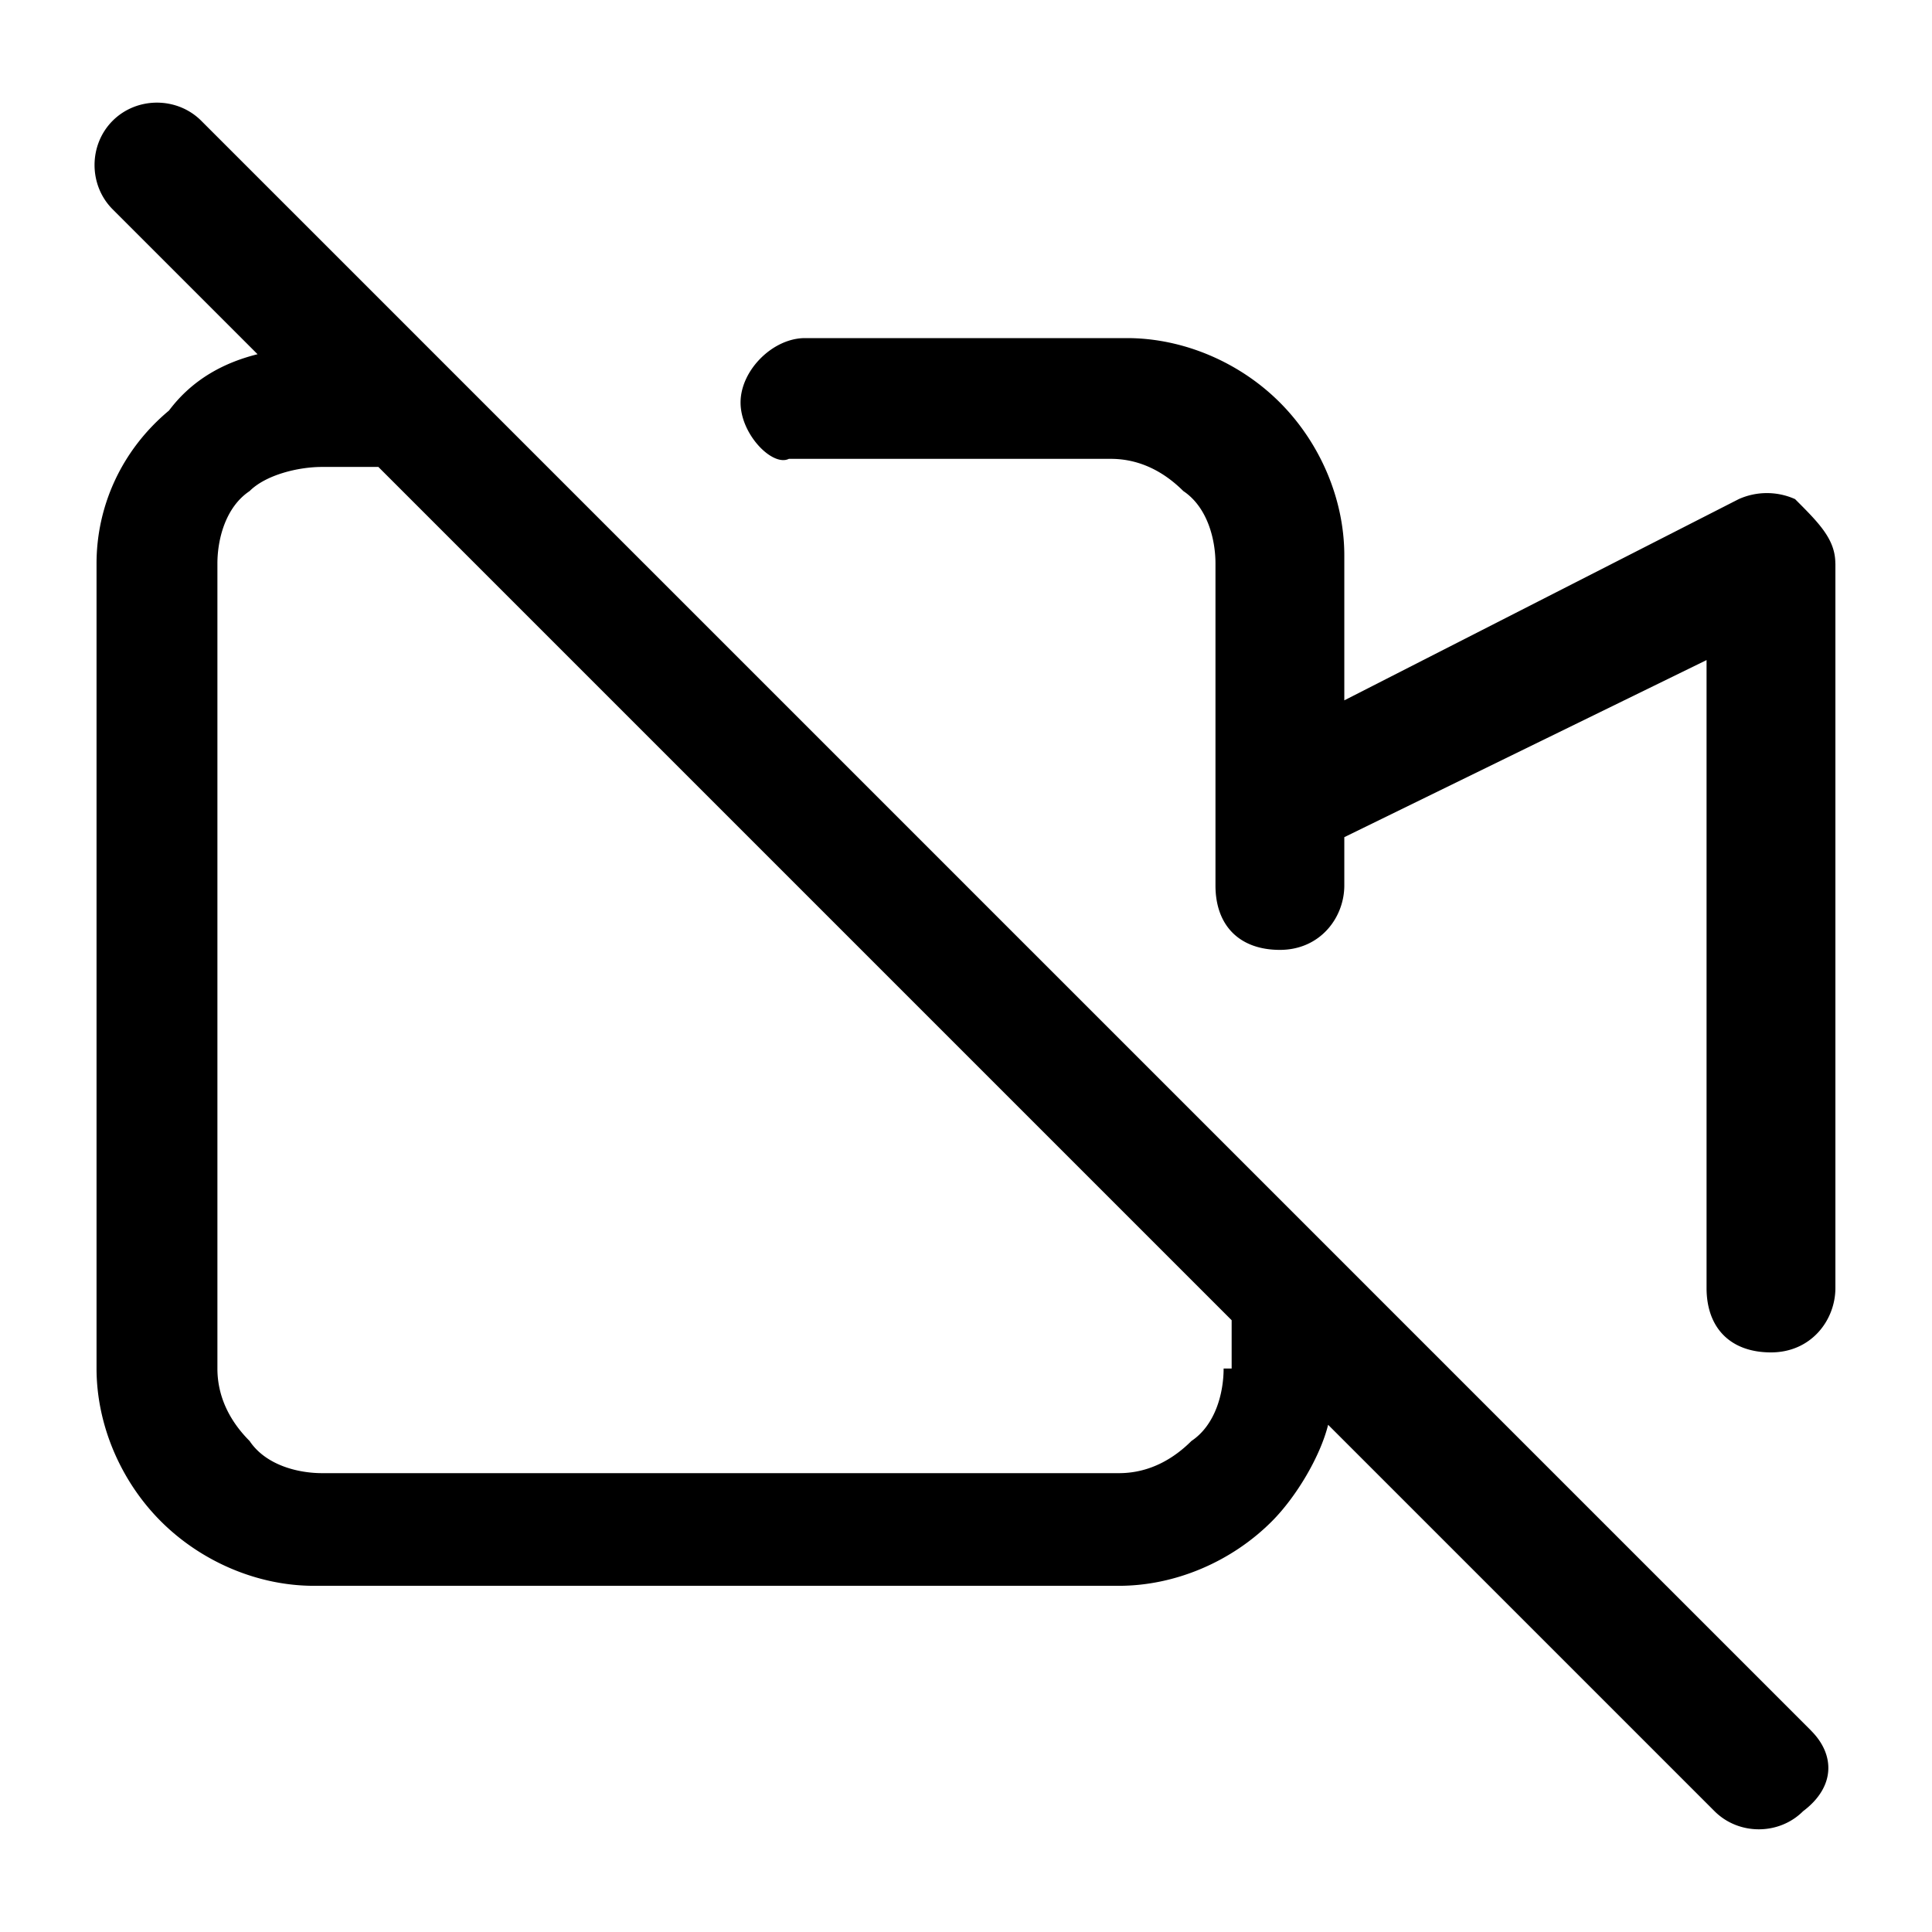 <svg xmlns="http://www.w3.org/2000/svg" width="32" height="32"><path d="M30.4 9.333v12c0 .533-.4 1.067-1.067 1.067s-1.067-.4-1.067-1.067v-10.4l-6 2.933v.8c0 .533-.4 1.067-1.067 1.067s-1.067-.4-1.067-1.067V9.333c0-.4-.133-.933-.533-1.2-.267-.267-.667-.533-1.2-.533h-5.333c-.267.133-.8-.4-.8-.933S12.799 5.6 13.333 5.6h5.333c.933 0 1.867.4 2.533 1.067s1.067 1.6 1.067 2.533v2.4l6.533-3.333a1.14 1.14 0 0 1 .933 0c.4.4.667.667.667 1.067zM30 28.667 3.333 2c-.4-.4-1.067-.4-1.467 0s-.4 1.067 0 1.467l2.4 2.4c-.533.133-1.067.4-1.467.933-.8.667-1.2 1.6-1.2 2.533v13.333c0 .933.4 1.867 1.067 2.533s1.6 1.067 2.533 1.067h13.333c.933 0 1.867-.4 2.533-1.067.4-.4.8-1.067.933-1.6l6.4 6.4c.4.4 1.067.4 1.467 0 .533-.4.533-.933.133-1.333zm-9.733-6c0 .4-.133.933-.533 1.2-.267.267-.667.533-1.2.533h-13.2c-.4 0-.933-.133-1.2-.533-.267-.267-.533-.667-.533-1.2V9.334c0-.4.133-.933.533-1.2.267-.267.8-.4 1.2-.4h.933L20.4 21.867v.8z"/></svg>